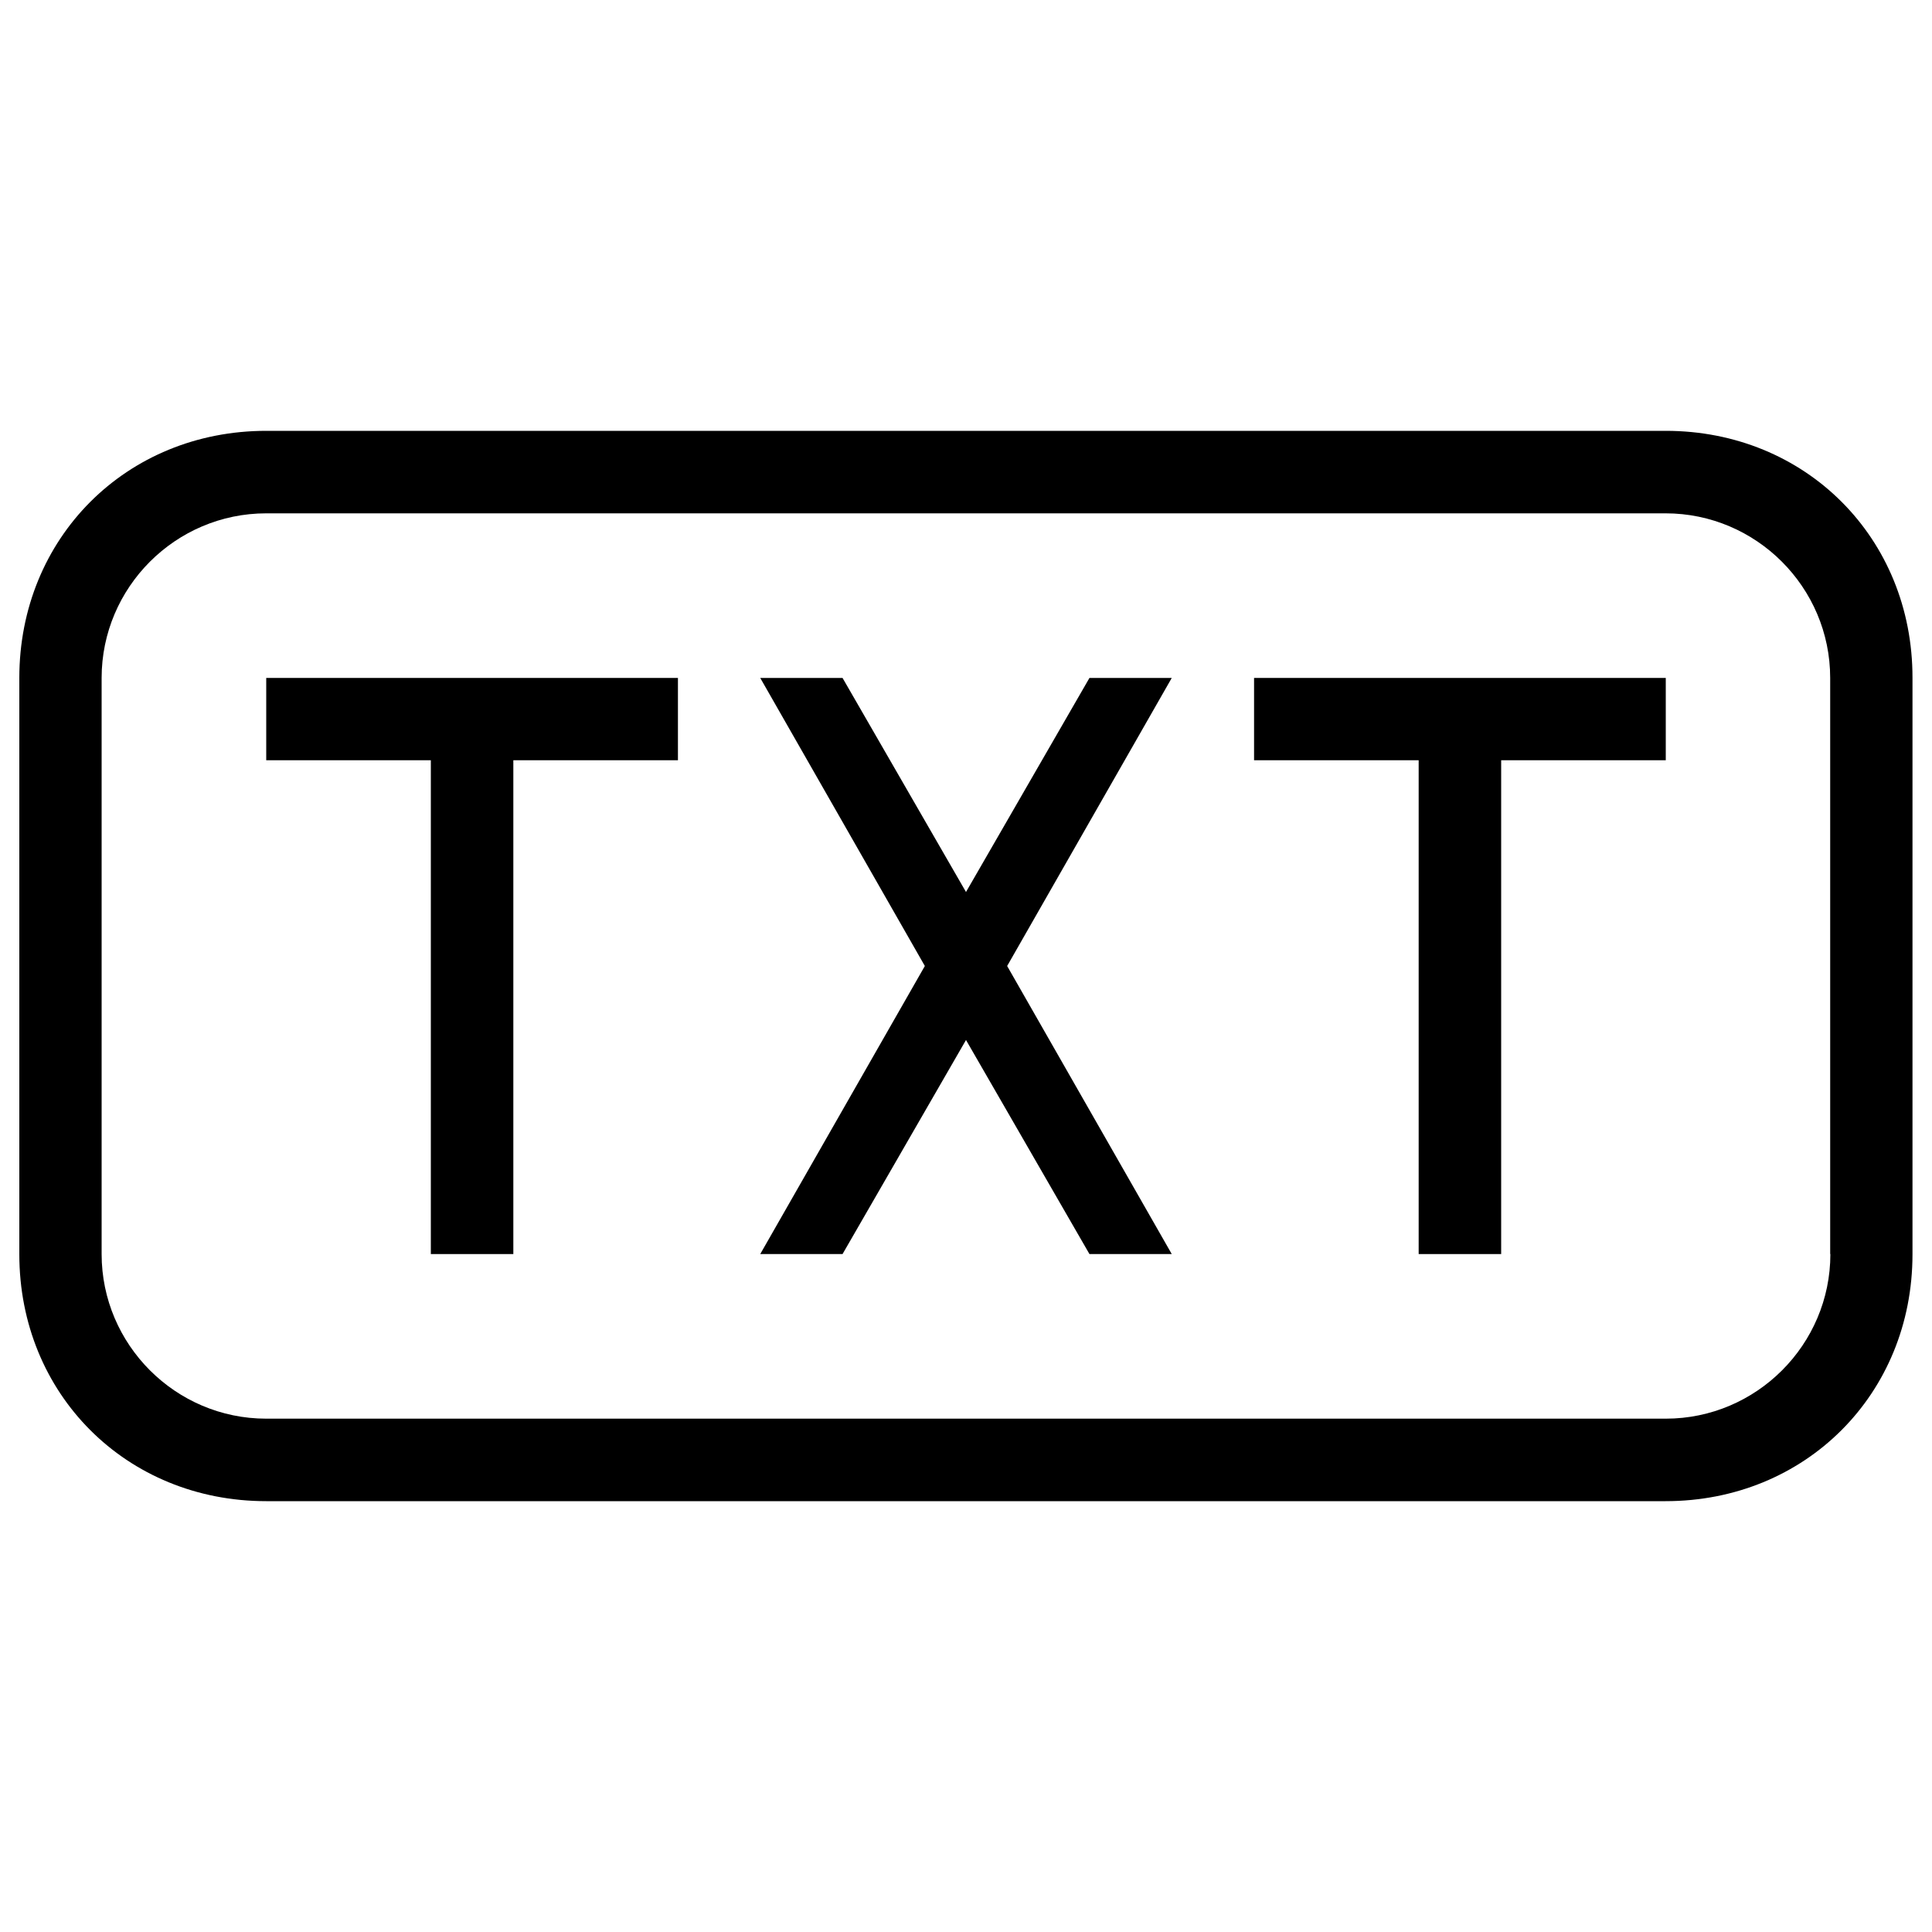 <?xml version="1.0" encoding="utf-8"?>
<!DOCTYPE svg PUBLIC "-//W3C//DTD SVG 1.1//EN" "http://www.w3.org/Graphics/SVG/1.1/DTD/svg11.dtd">
<svg version="1.1" xmlns="http://www.w3.org/2000/svg" xmlns:xlink="http://www.w3.org/1999/xlink" x="0px" y="0px" viewBox="0 0 1000 1000" enable-background="new 0 0 1000 1000" xml:space="preserve">
<g><g><g><polygon points="563.9,350.9 500,461.7 436.1,350.9 393.5,350.9 478.7,500 393.5,649.1 436.1,649.1 500,538.3 563.9,649.1 606.5,649.1 521.3,500 606.5,350.9 "/><polygon points="137.8,393.5 223,393.5 223,649.1 265.7,649.1 265.7,393.5 350.9,393.5 350.9,350.9 137.8,350.9 "/><polygon points="649.1,393.5 734.3,393.5 734.3,649.1 777,649.1 777,393.5 862.2,393.5 862.2,350.9 649.1,350.9 "/><path d="M862.2,223H137.8C65.4,223,10,278.4,10,350.9v298.3C10,721.6,65.4,777,137.8,777h724.3c72.4,0,127.8-55.4,127.8-127.8V350.9C990,278.4,934.6,223,862.2,223z M947.4,649.1c0,46.9-38.3,85.2-85.2,85.2H137.8c-46.9,0-85.2-38.3-85.2-85.2V350.9c0-46.9,38.3-85.2,85.2-85.2h724.3c46.9,0,85.2,38.3,85.2,85.2V649.1z"/></g></g></g>
</svg>